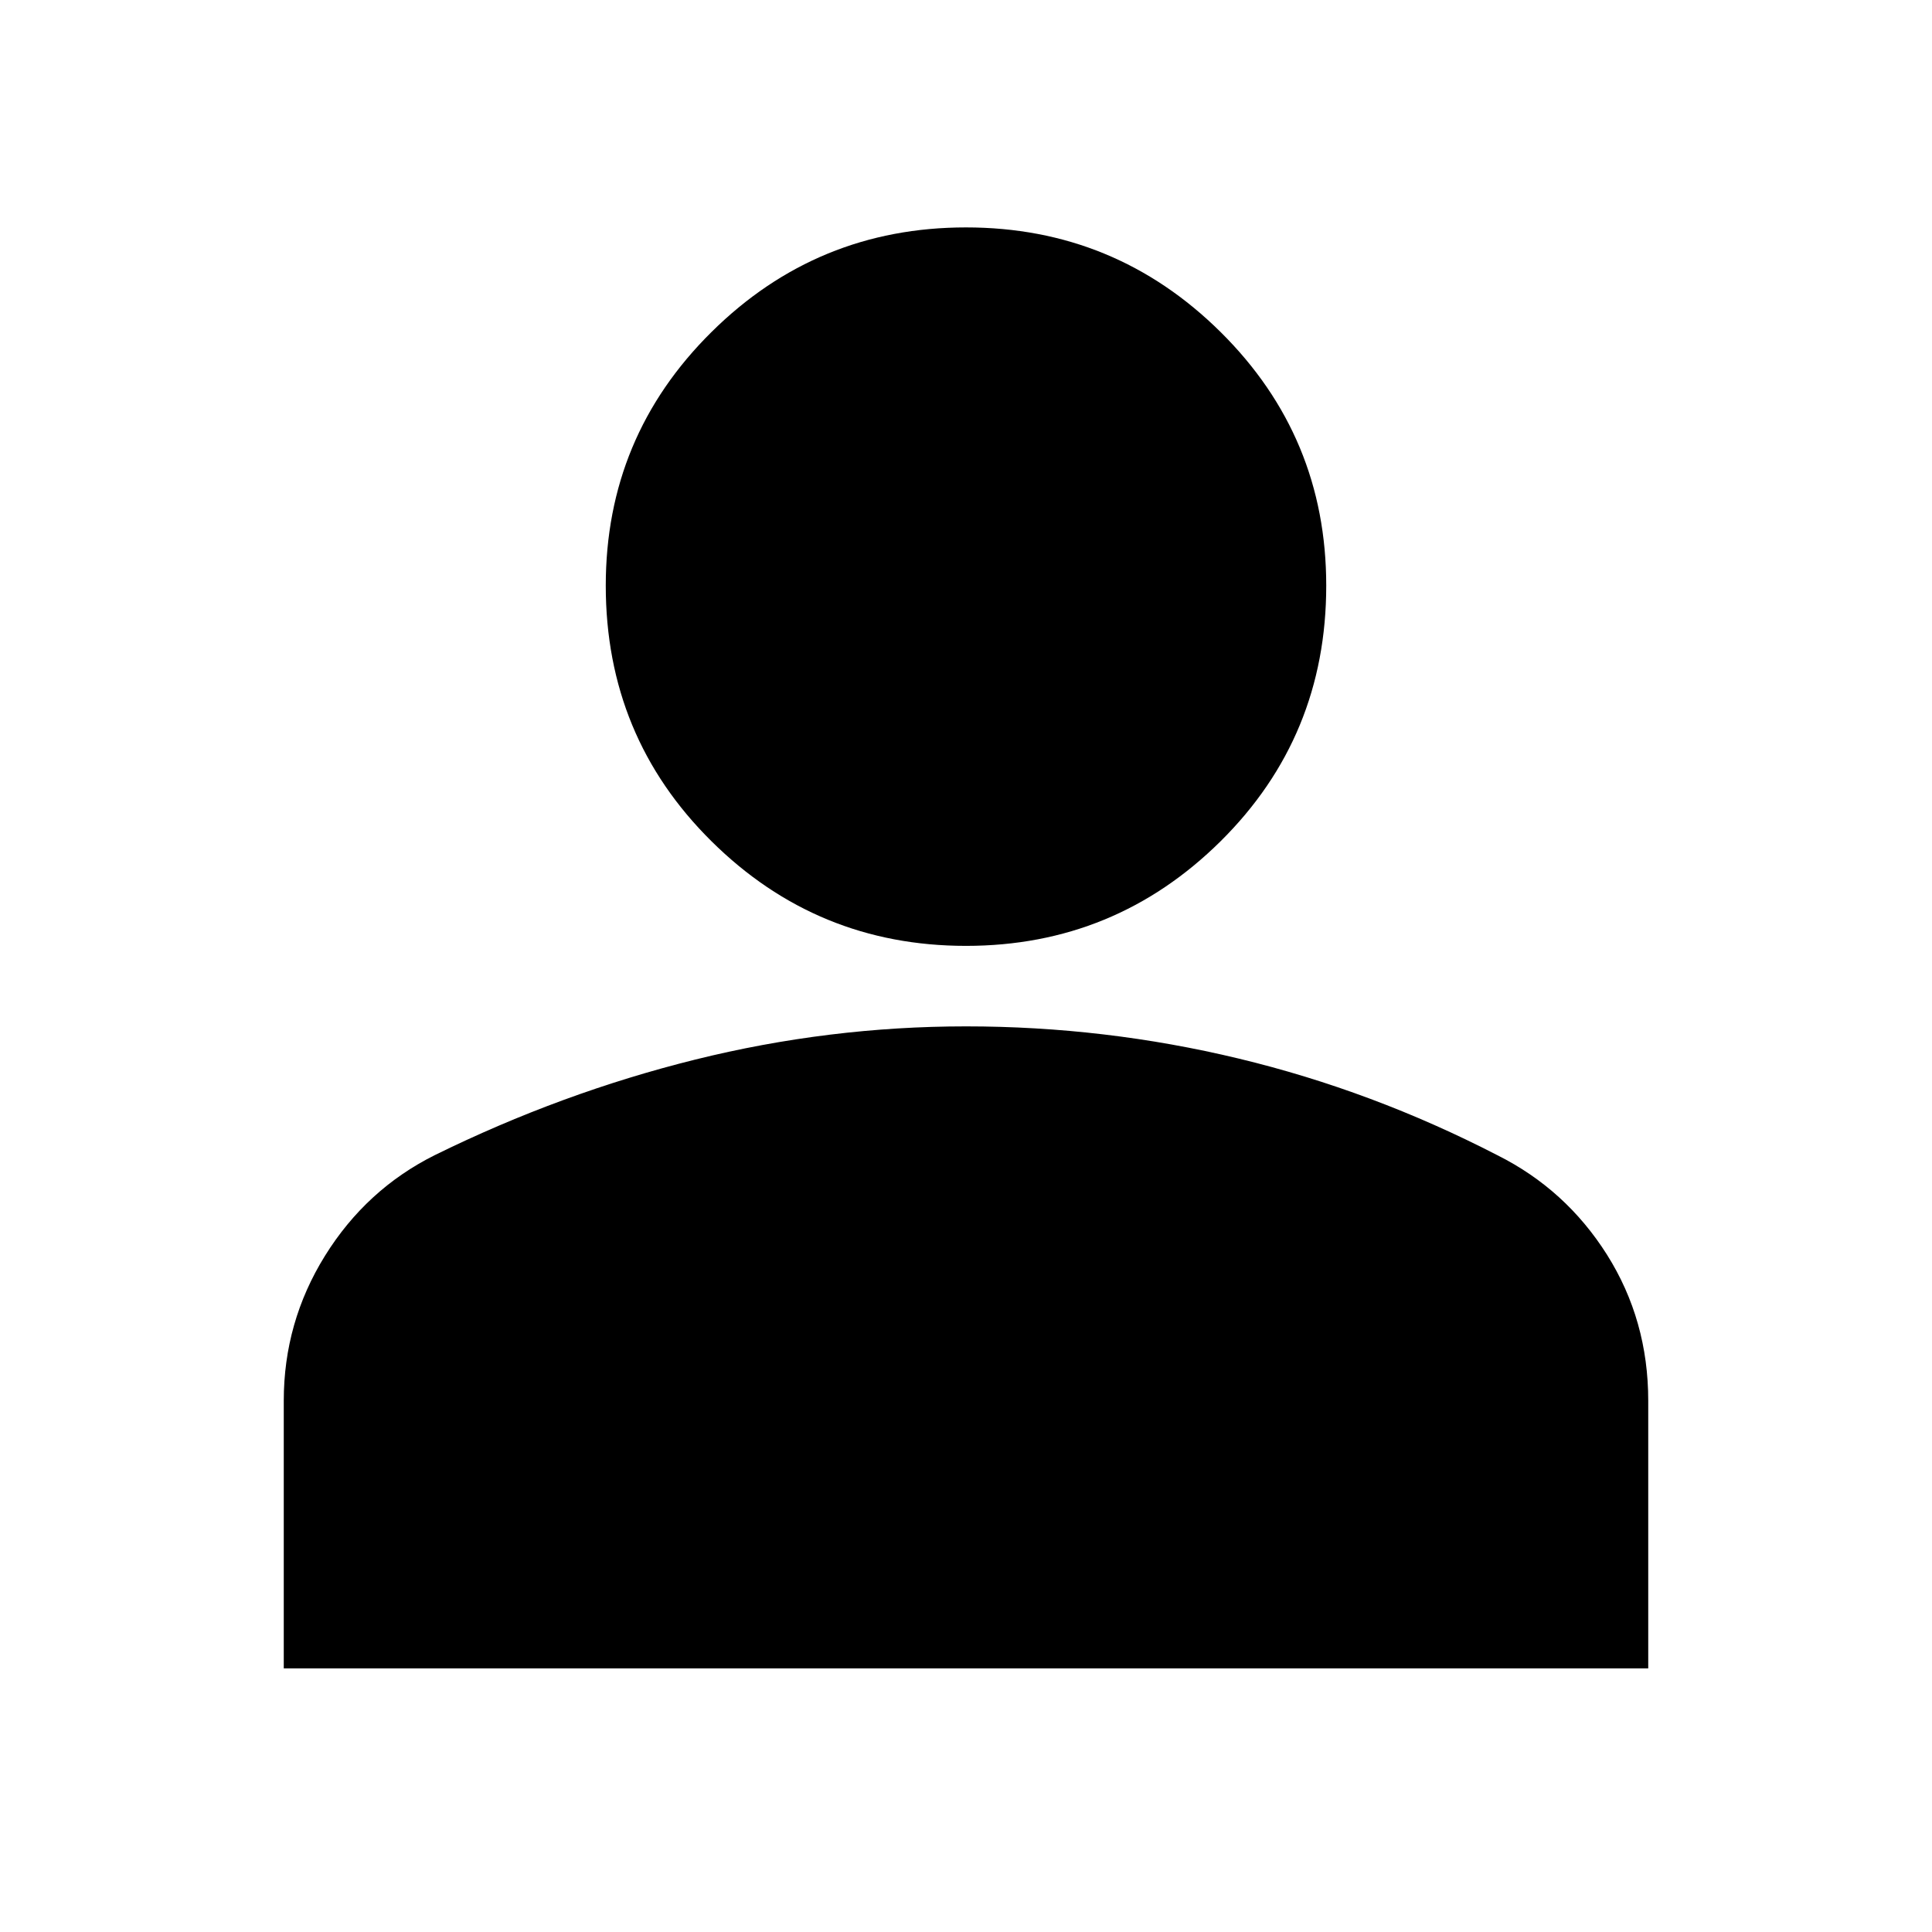 <svg xmlns="http://www.w3.org/2000/svg" height="24" width="24"><path d="M12 11.75Q10.15 11.75 8.838 10.45Q7.525 9.15 7.525 7.275Q7.525 5.425 8.838 4.125Q10.15 2.825 12 2.825Q13.85 2.825 15.163 4.125Q16.475 5.425 16.475 7.275Q16.475 9.15 15.163 10.45Q13.85 11.75 12 11.75ZM3.525 20.725V17.4Q3.525 16.425 4.037 15.6Q4.55 14.775 5.4 14.35Q6.975 13.575 8.638 13.162Q10.3 12.75 12 12.75Q13.725 12.75 15.388 13.15Q17.05 13.55 18.6 14.35Q19.45 14.775 19.963 15.587Q20.475 16.4 20.475 17.4V20.725Z"/></svg>